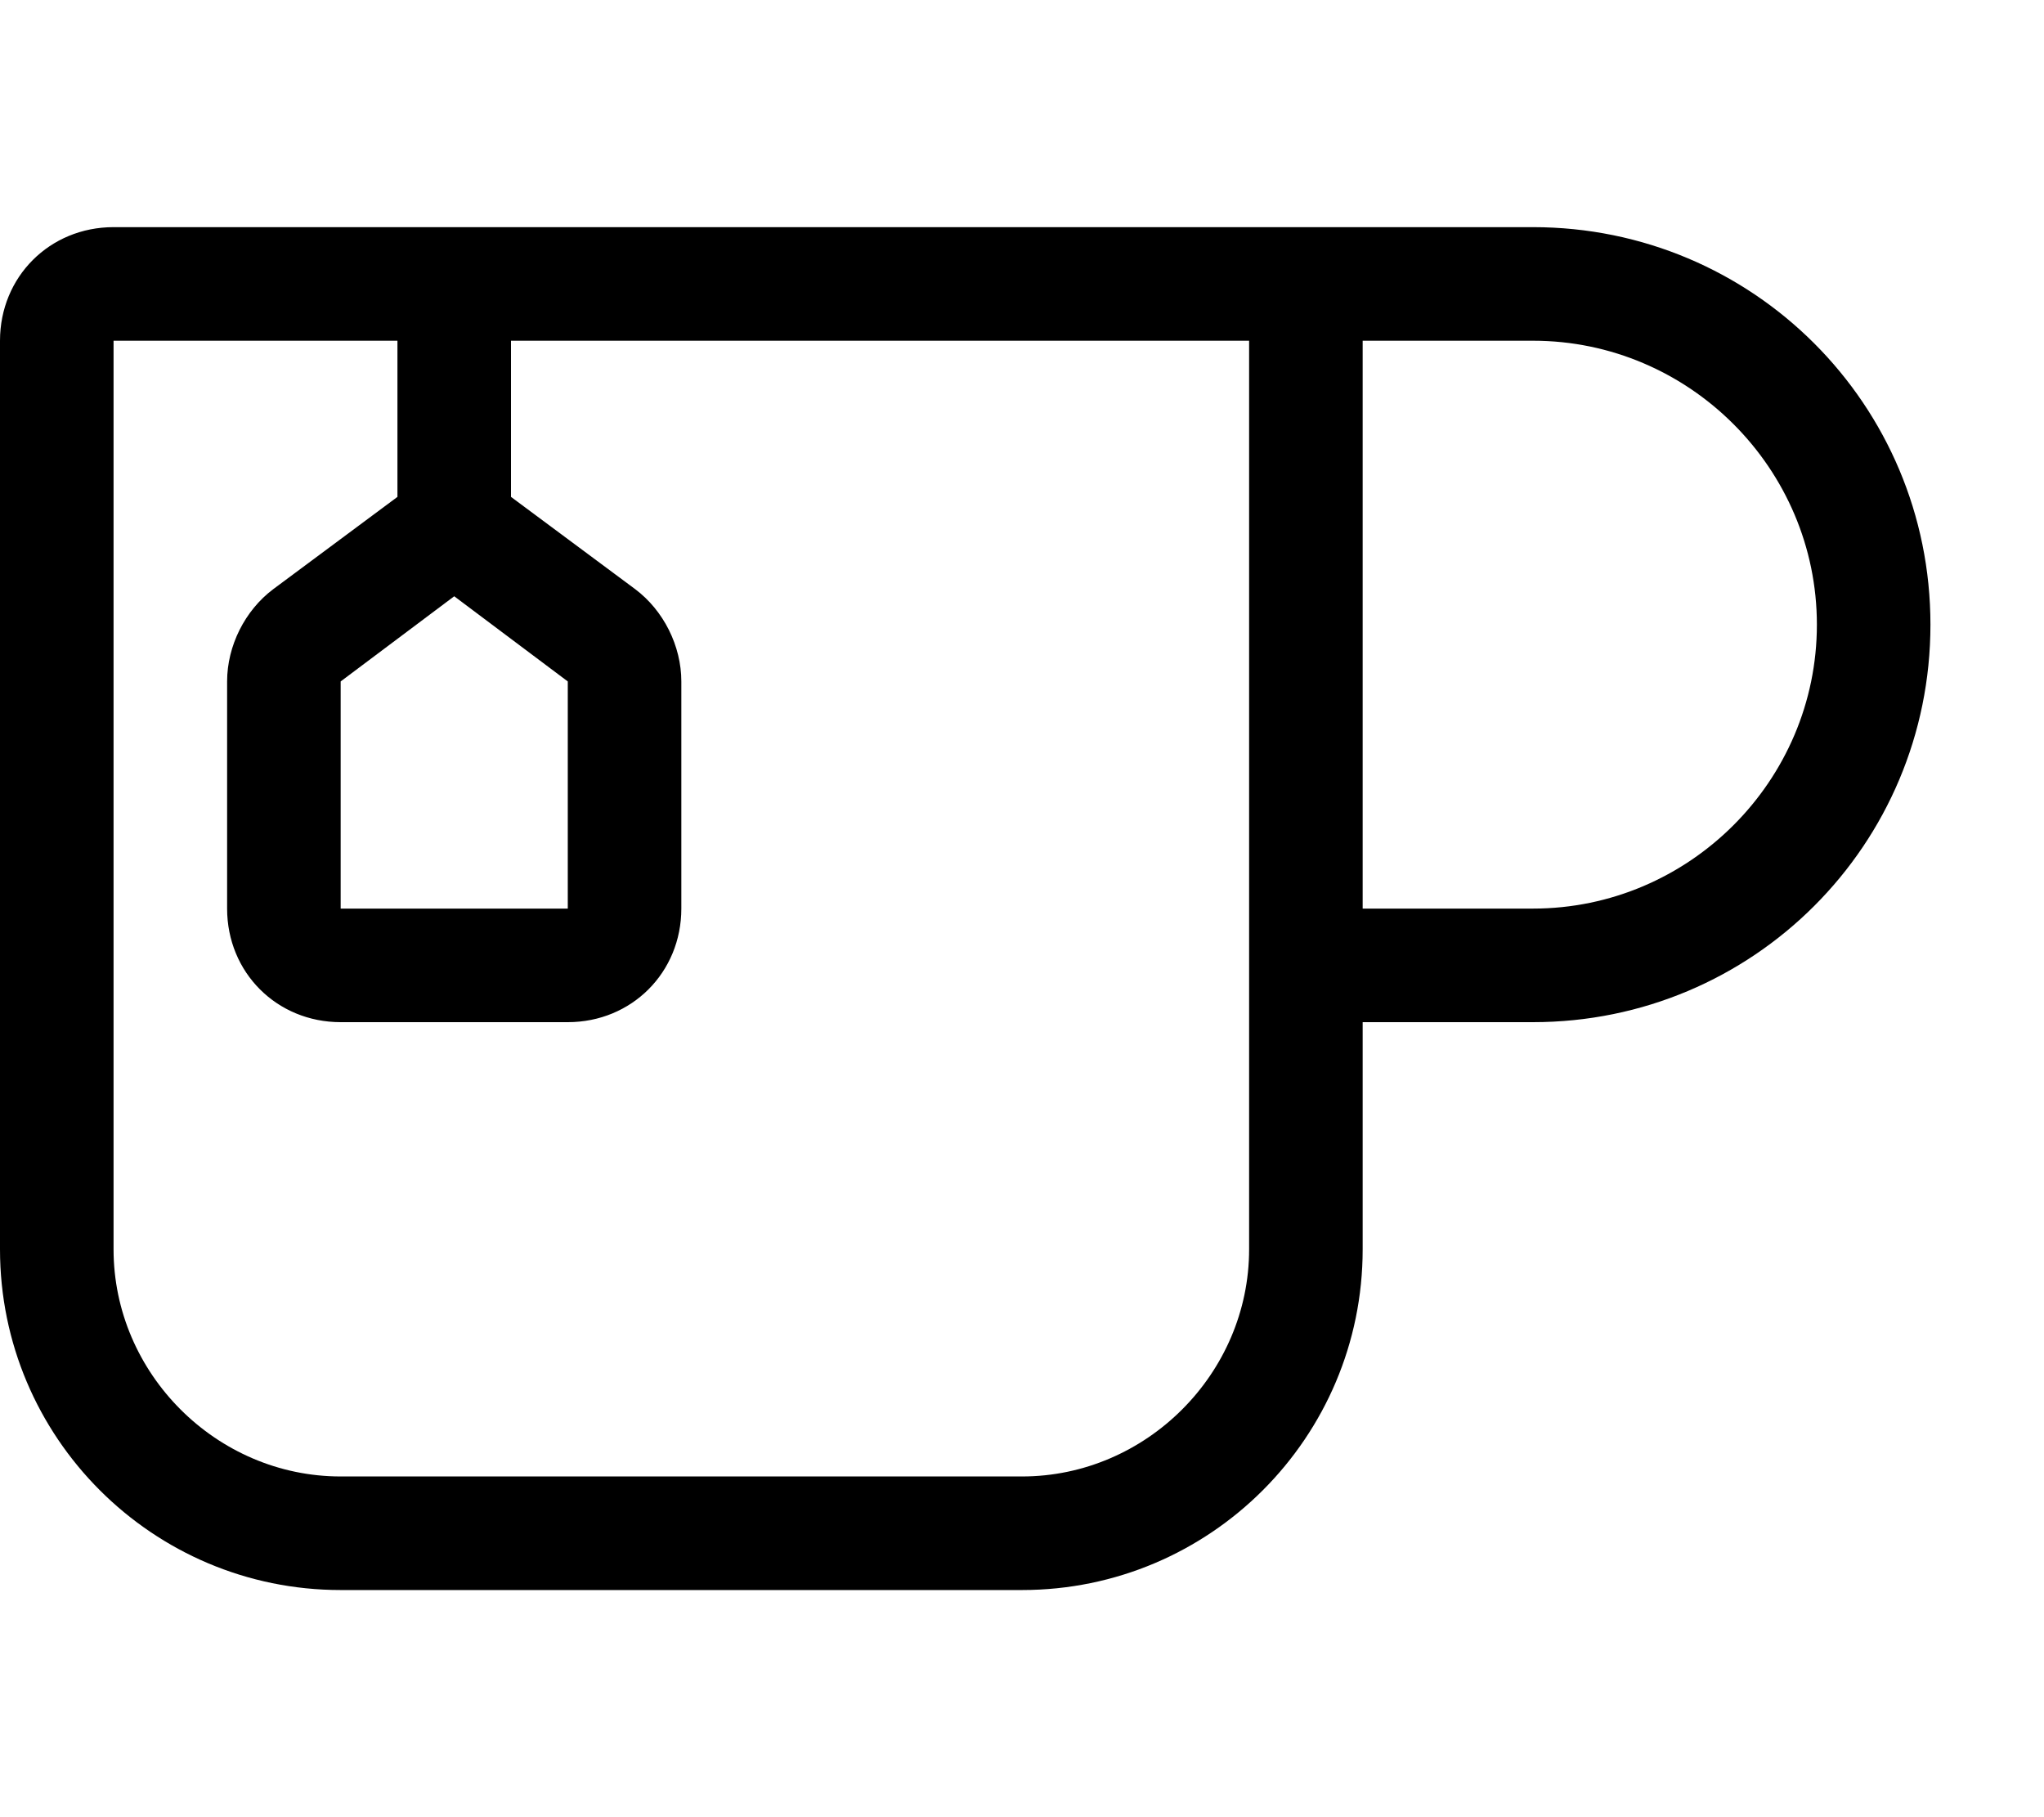 <svg xmlns="http://www.w3.org/2000/svg" viewBox="0 0 576 512"><!-- Font Awesome Pro 6.0.0-alpha1 by @fontawesome - https://fontawesome.com License - https://fontawesome.com/license (Commercial License) --><path d="M432 64H32C14 64 0 78 0 96V352C0 405 43 448 96 448H288C341 448 384 405 384 352V288H432C494 288 544 238 544 176S494 64 432 64ZM352 352C352 387 323 416 288 416H96C61 416 32 387 32 352V96H112V140L77 166C69 172 64 182 64 192V256C64 274 78 288 96 288H160C178 288 192 274 192 256V192C192 182 187 172 179 166L144 140V96H352V352ZM128 168L160 192V256H96V192L128 168ZM432 256H384V96H432C476 96 512 132 512 176S476 256 432 256Z"/></svg>